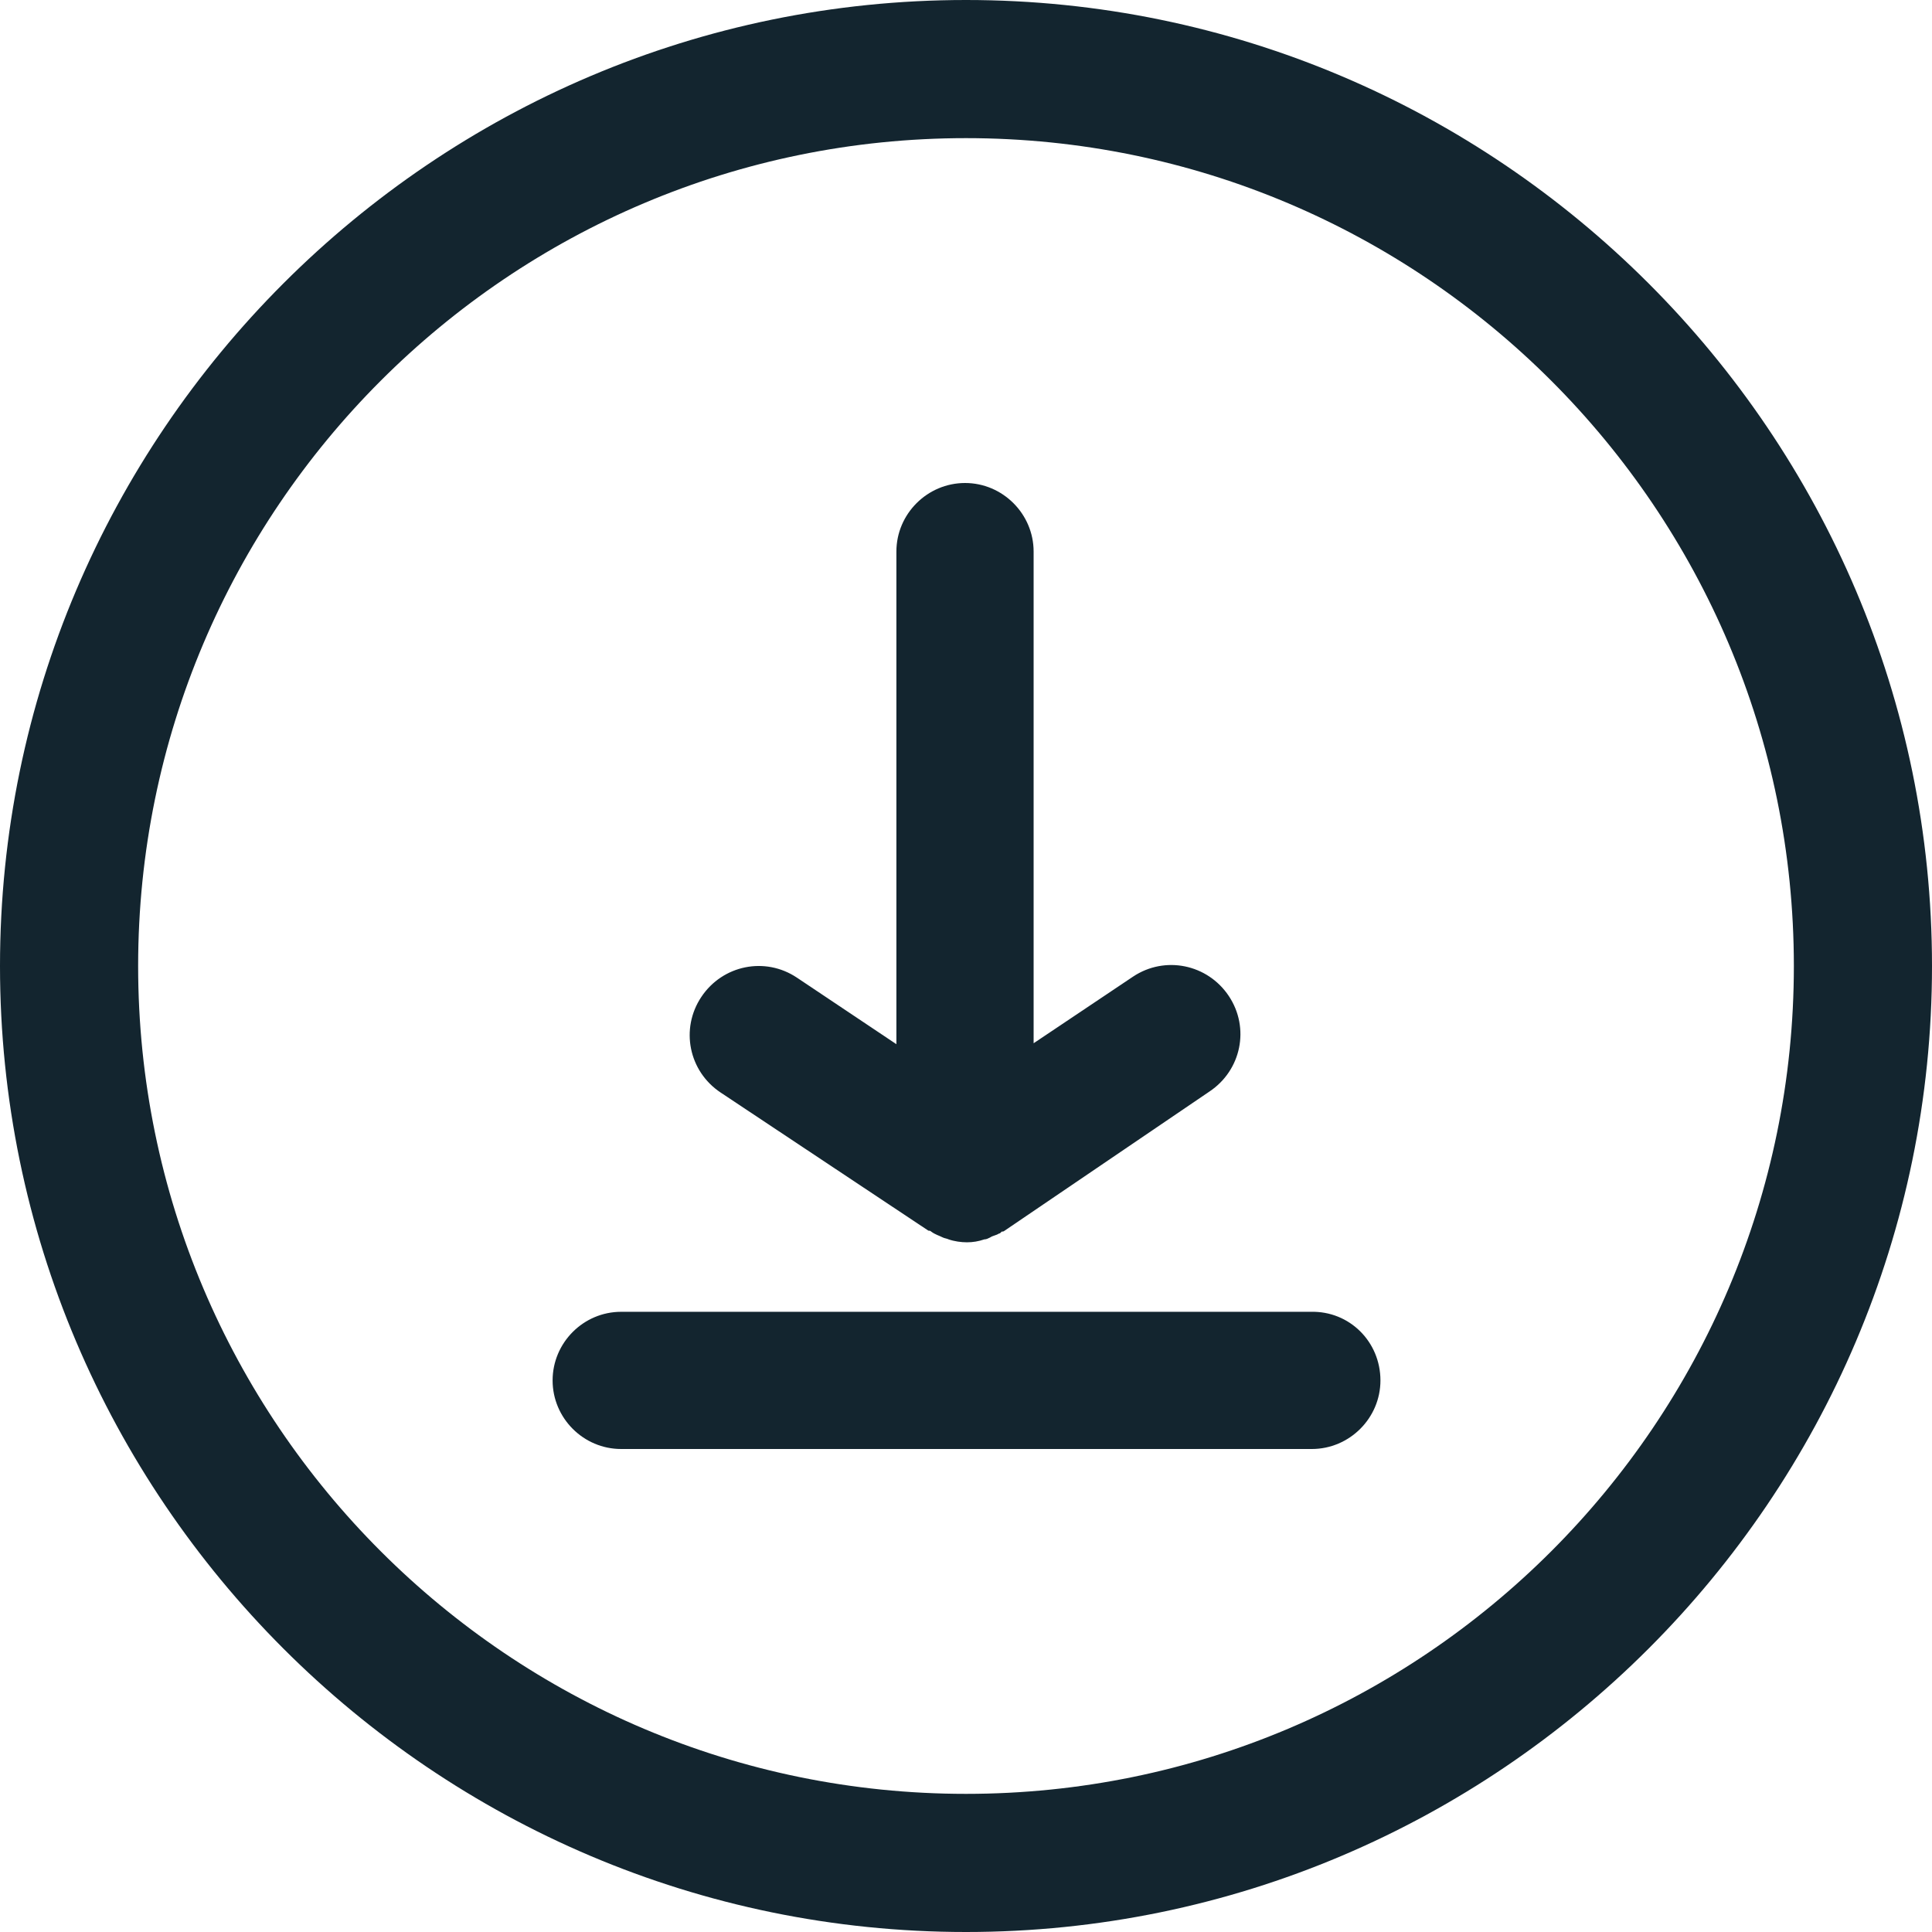 <svg xmlns="http://www.w3.org/2000/svg" xmlns:xlink="http://www.w3.org/1999/xlink" width="96" zoomAndPan="magnify" viewBox="0 0 72 72" height="96" preserveAspectRatio="xMidYMid meet" version="1.0"><path fill="#13252f" d="M 36 0 C 16.164 0 0 16.164 0 36 C 0 55.836 16.164 72 36 72 C 55.836 72 72 55.836 72 36 C 72 16.164 55.836 0 36 0 Z M 36 66.852 C 18.973 66.852 5.148 53.027 5.148 36 C 5.148 18.973 18.973 5.148 36 5.148 C 53.027 5.148 66.852 18.973 66.852 36 C 66.852 53.027 53.027 66.852 36 66.852 Z M 36 66.852 " fill-opacity="1" fill-rule="nonzero"/><path fill="#13252f" d="M 26.855 40.715 C 25.668 39.926 25.344 38.34 26.137 37.152 C 26.93 35.965 28.512 35.641 29.699 36.434 L 33.406 38.914 L 33.406 20.555 C 33.406 19.152 34.559 18 35.965 18 C 37.367 18 38.52 19.152 38.52 20.555 L 38.52 38.879 L 42.227 36.395 C 43.414 35.605 45 35.93 45.793 37.117 C 46.586 38.305 46.262 39.887 45.07 40.68 L 37.441 45.863 C 37.402 45.898 37.367 45.898 37.332 45.898 C 37.297 45.938 37.262 45.973 37.223 45.973 C 37.117 46.043 37.008 46.043 36.898 46.117 C 36.828 46.152 36.758 46.188 36.684 46.188 C 36.469 46.262 36.254 46.297 36.035 46.297 C 35.82 46.297 35.566 46.262 35.352 46.188 C 35.281 46.152 35.207 46.152 35.137 46.117 C 34.992 46.043 34.848 46.008 34.703 45.898 C 34.668 45.863 34.633 45.863 34.598 45.863 Z M 26.855 40.715 " fill-opacity="1" fill-rule="nonzero"/><path fill="#13252f" d="M 51.445 51.445 C 51.445 52.848 50.293 54 48.887 54 L 23.148 54 C 21.742 54 20.594 52.848 20.594 51.445 C 20.594 50.039 21.742 48.887 23.148 48.887 L 48.852 48.887 C 50.293 48.852 51.445 50.004 51.445 51.445 Z M 51.445 51.445 " fill-opacity="1" fill-rule="nonzero"/></svg>